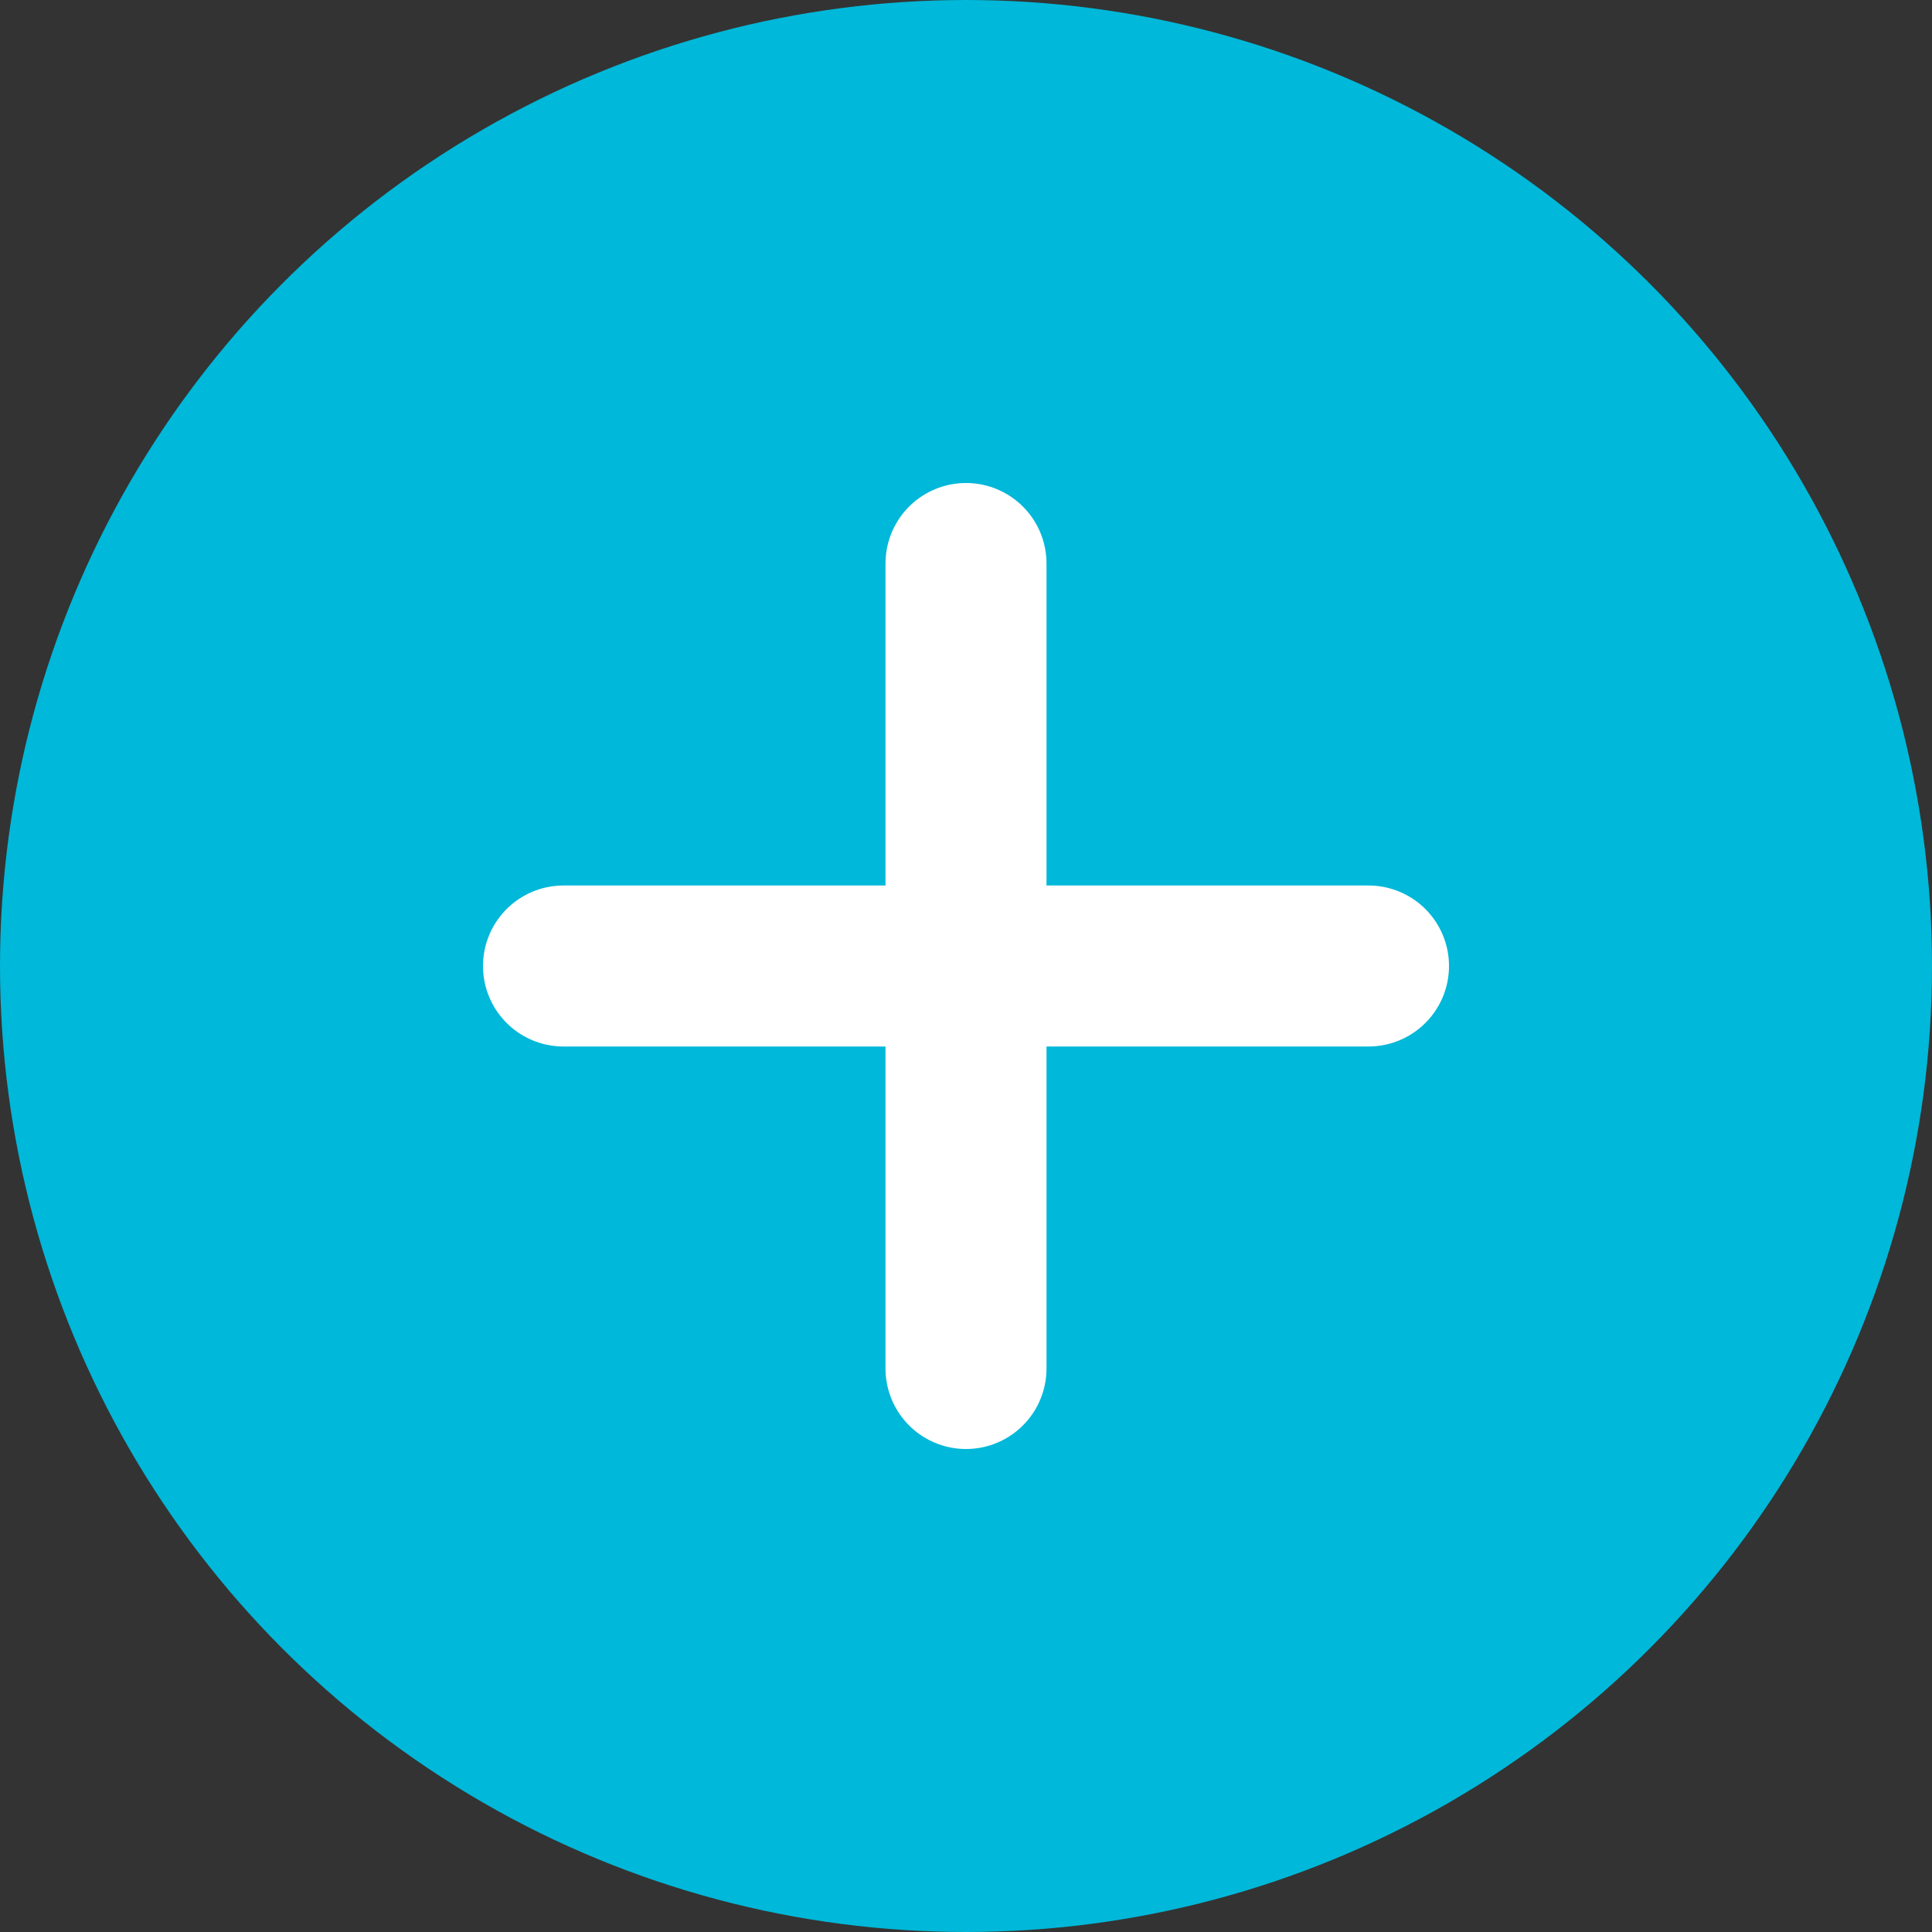 <svg width="24" height="24" viewBox="0 0 24 24" fill="none" xmlns="http://www.w3.org/2000/svg">
  <rect x="0" y="0" width="24" height="24" fill="#333333" stroke="none"/>
  <circle cx="12" cy="12" r="12" fill="#00B8D9"/>
  <path d="M7 12h10M12 7v10" stroke="white" stroke-width="2" stroke-linecap="round"/>
</svg> 
